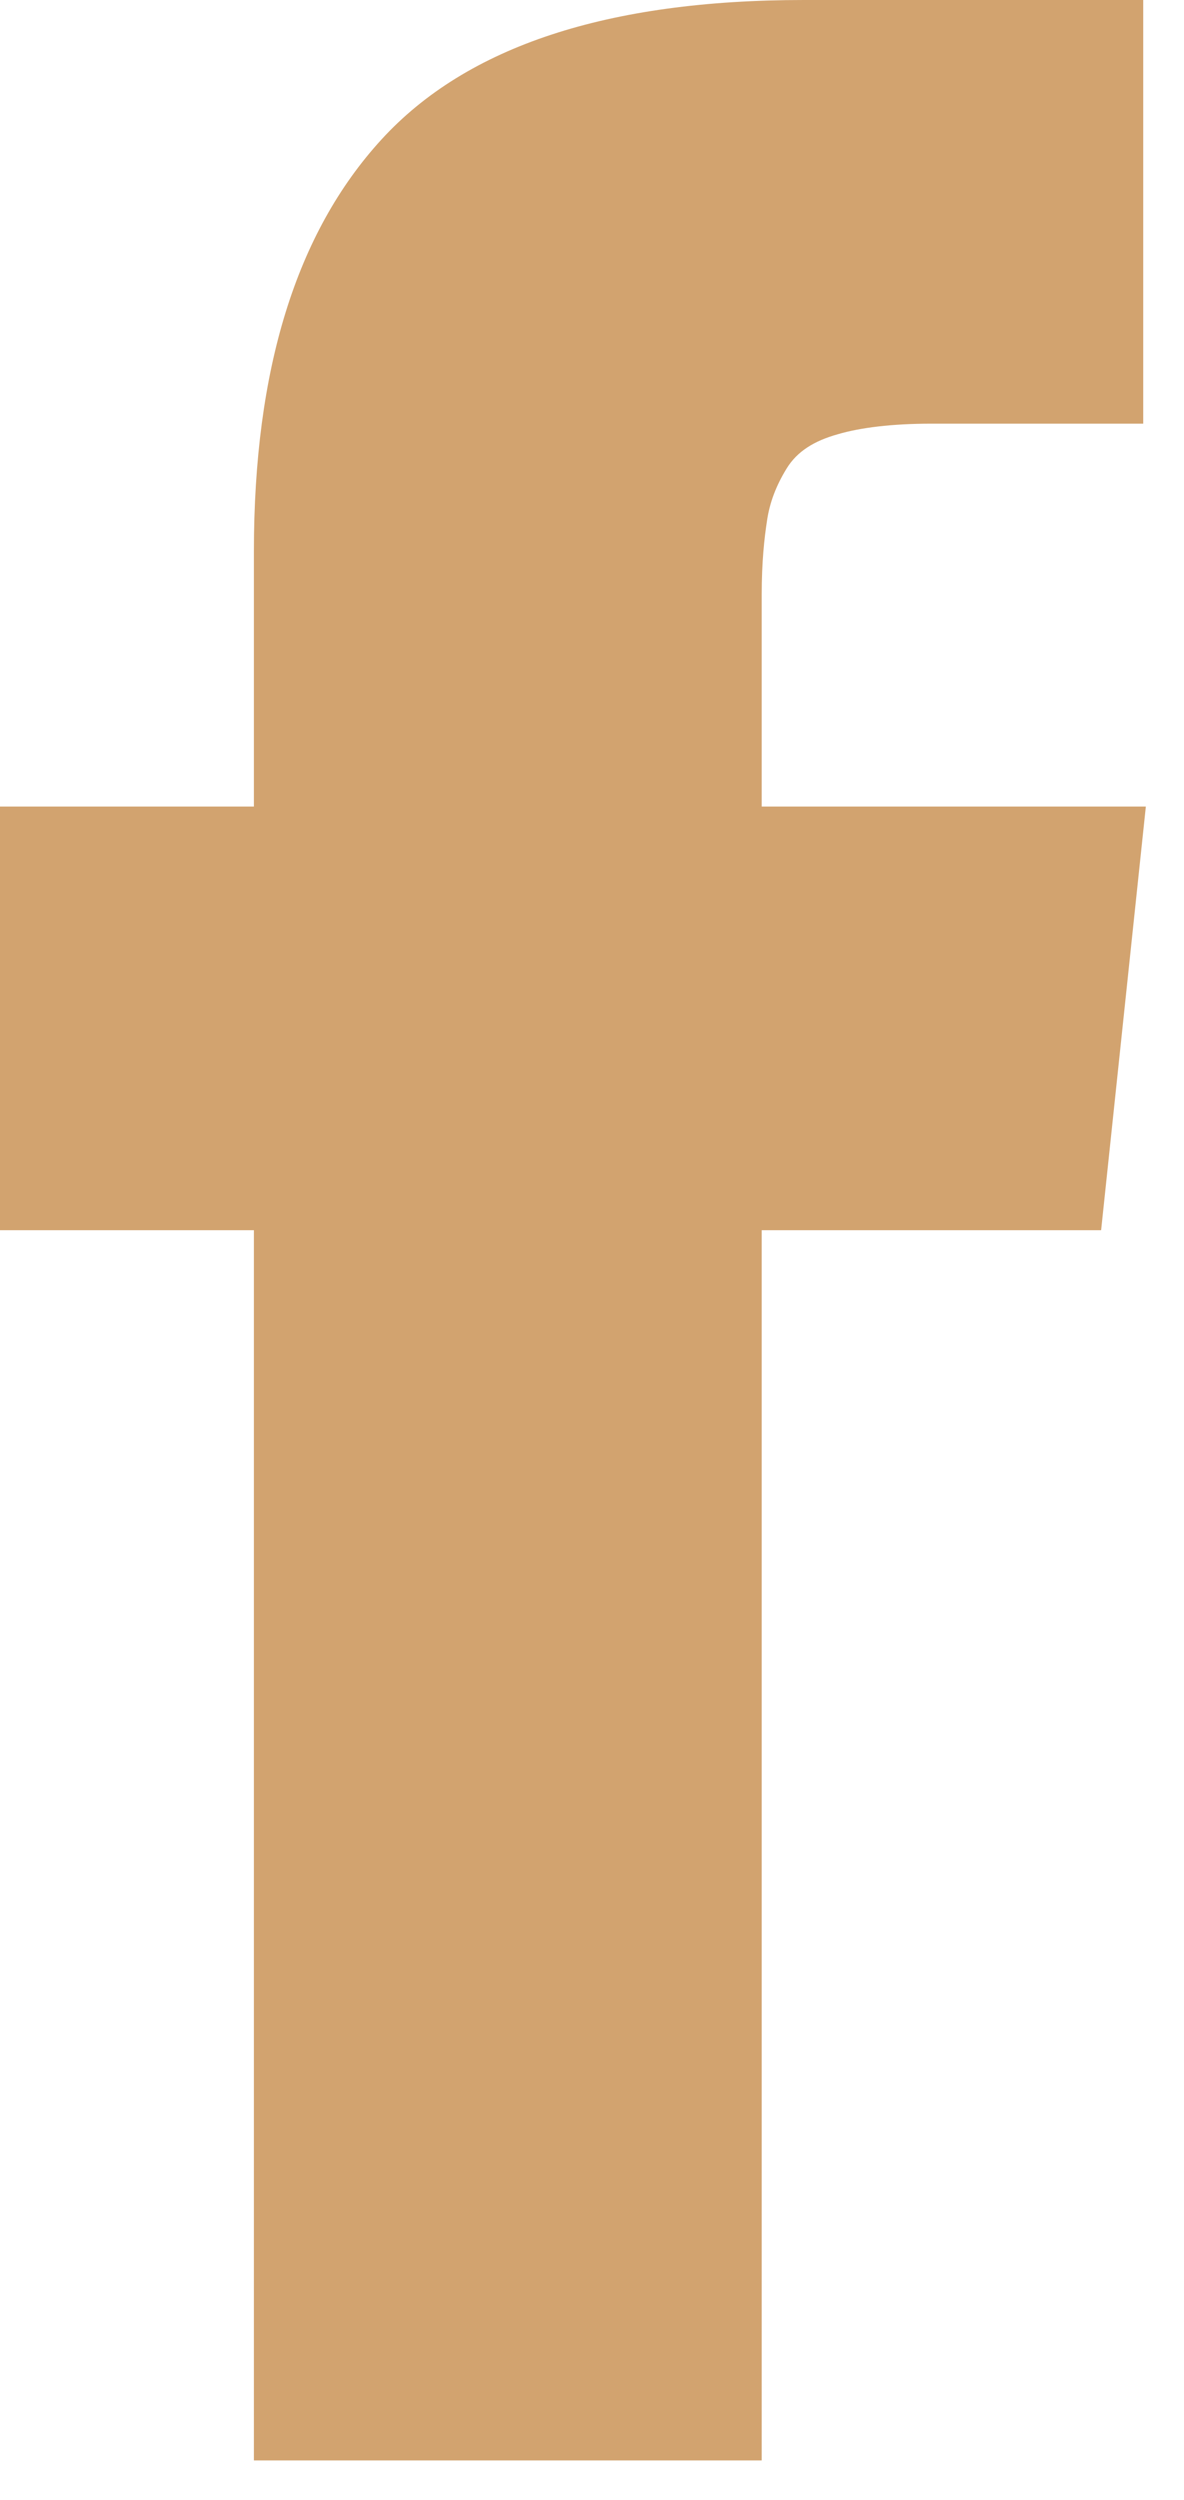<svg xmlns="http://www.w3.org/2000/svg" width="9" height="19" viewBox="0 0 9 19"><path fill="#d2a36f" d="M5.79 6.13V4.52c0-.25.02-.43.04-.56.02-.14.07-.27.15-.4.08-.13.21-.21.39-.26.17-.05.41-.08.71-.08h1.61V0H6.11C4.62 0 3.55.35 2.9 1.06c-.65.71-.97 1.75-.97 3.13v1.94H0v3.22h1.93v9.35h3.86V9.35h2.58l.34-3.22z"/></svg>